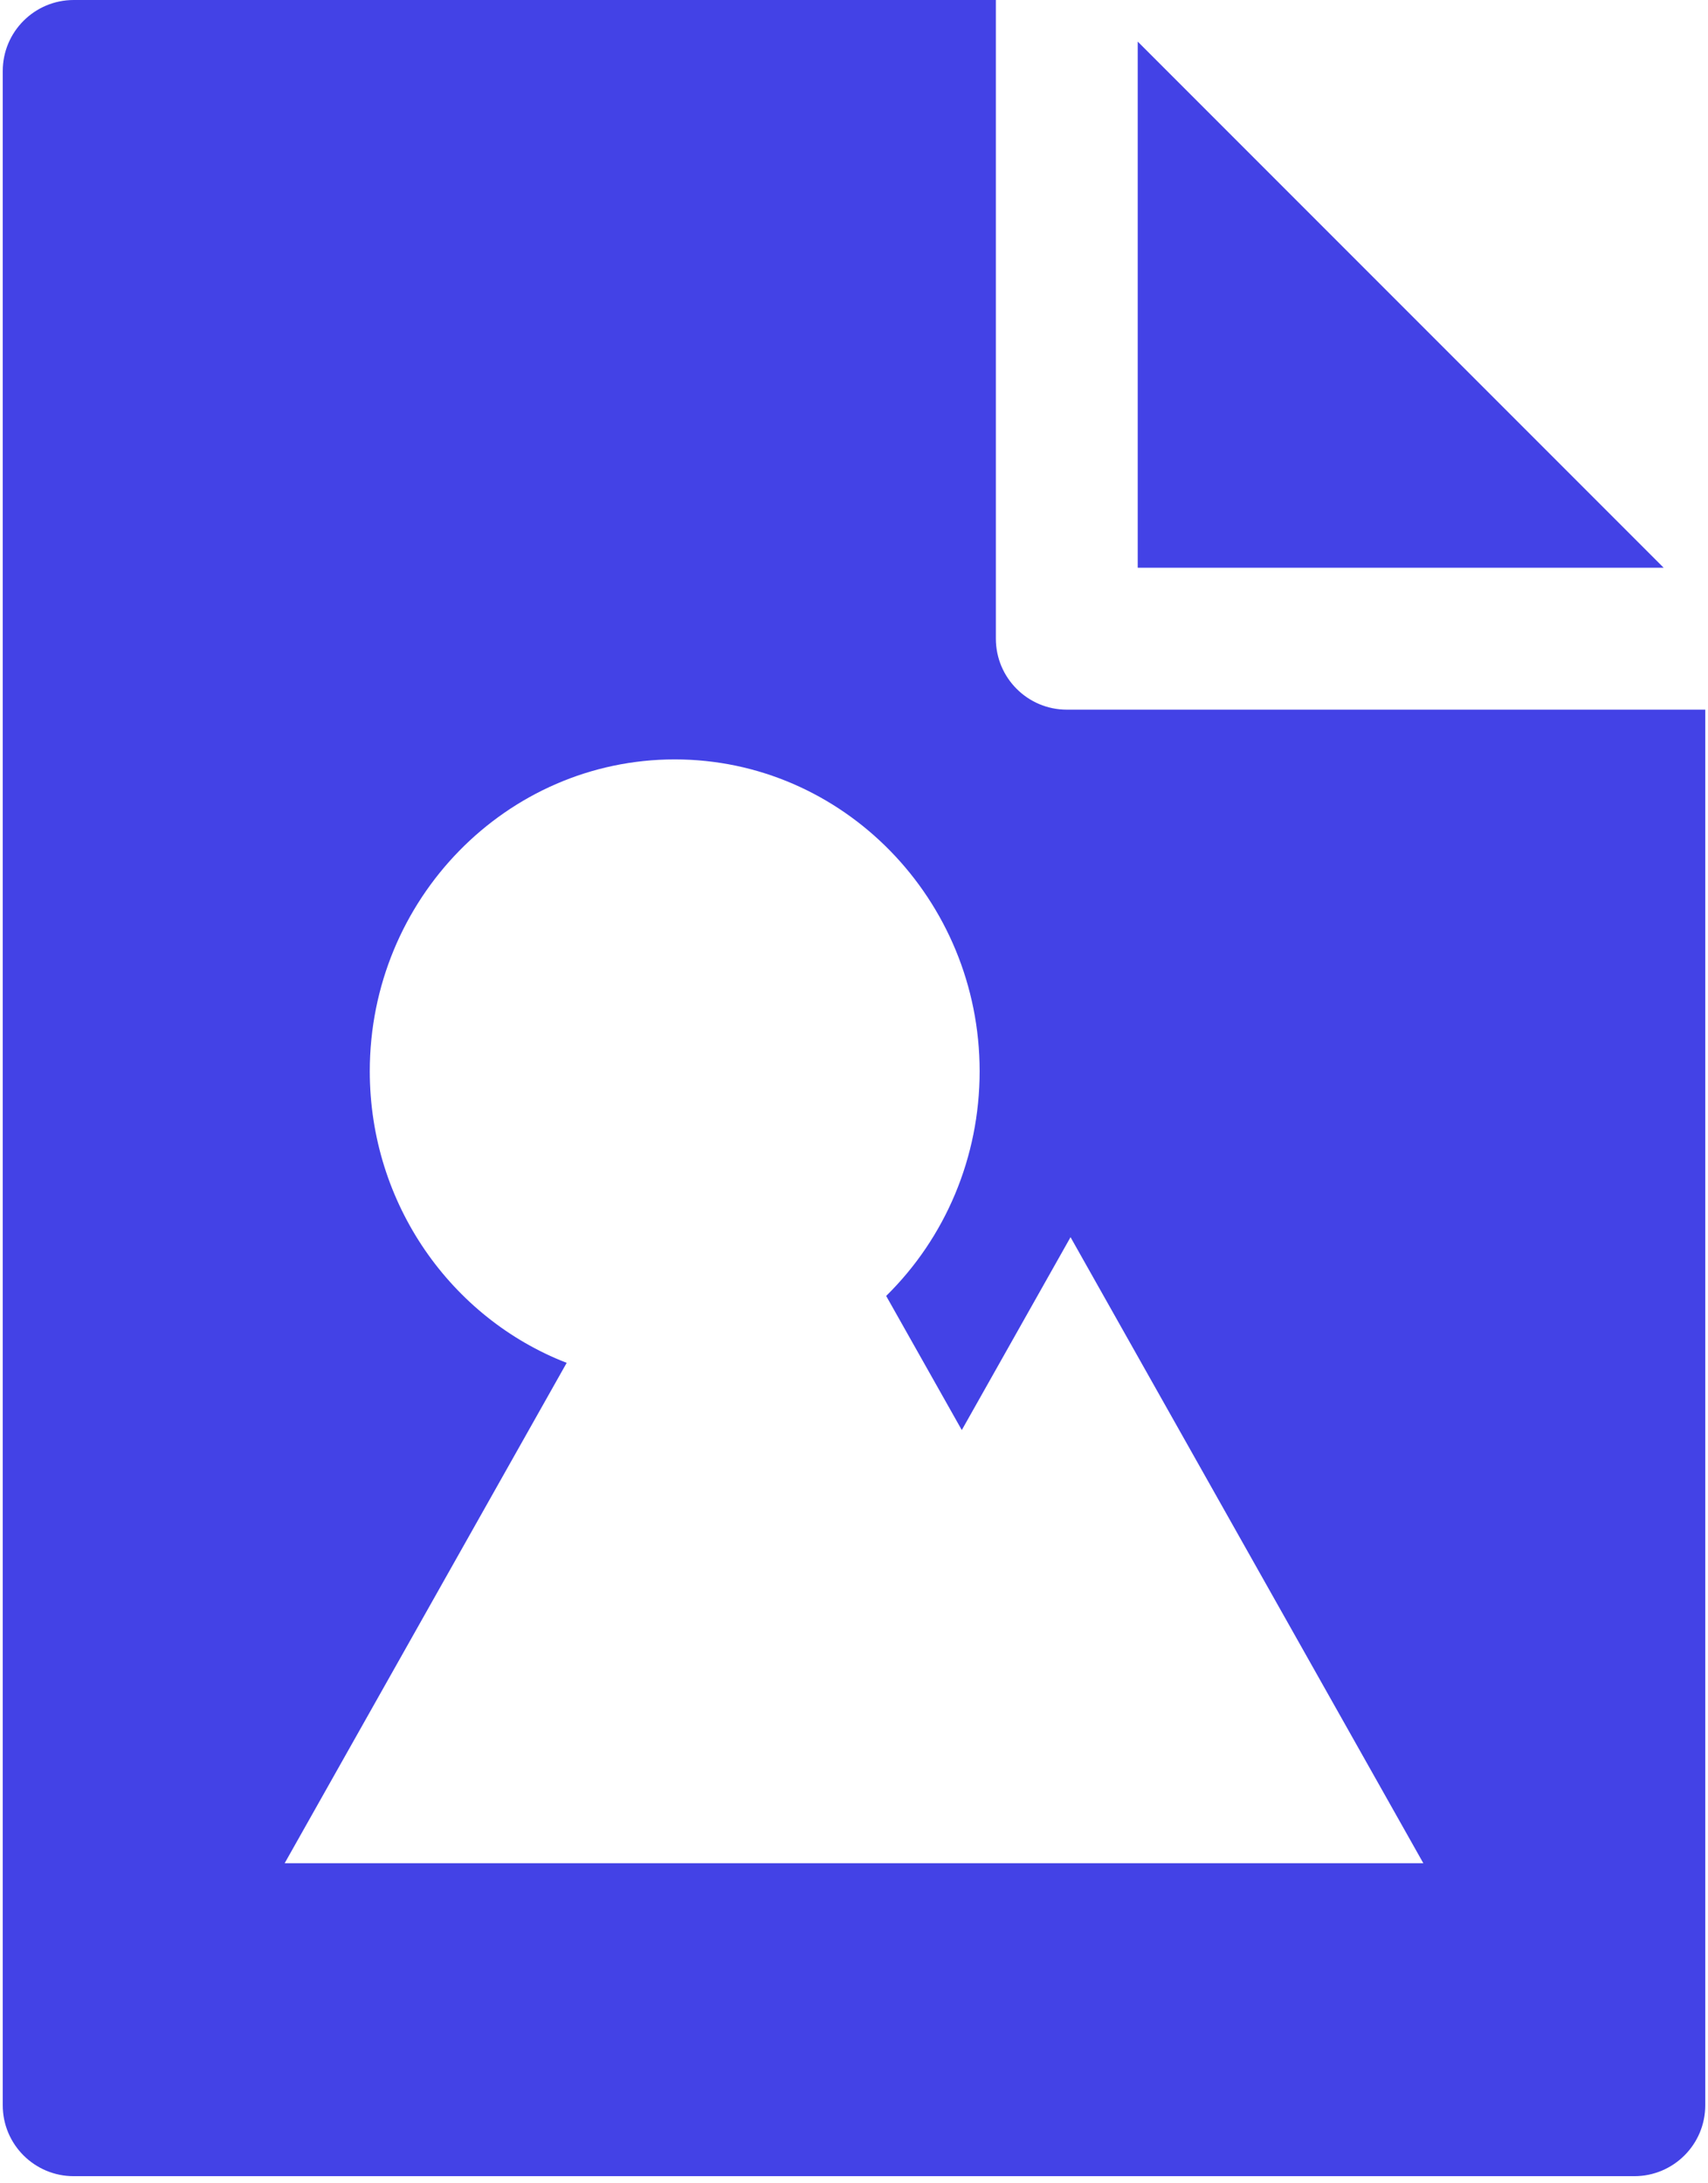 <?xml version="1.0" encoding="UTF-8"?>
<svg width="18px" height="23px" viewBox="0 0 18 23" version="1.1" xmlns="http://www.w3.org/2000/svg" xmlns:xlink="http://www.w3.org/1999/xlink">
    <!-- Generator: Sketch 46.2 (44496) - http://www.bohemiancoding.com/sketch -->
    <title>docs copy</title>
    <desc>Created with Sketch.</desc>
    <defs></defs>
    <g id="Process" stroke="none" stroke-width="1" fill="none" fill-rule="evenodd">
        <g id="Messenger-Create-New-Doc" transform="translate(-915, -605)" fill-rule="nonzero" fill="#4342E6">
            <g id="docs-copy" transform="translate(915, 605)">
                <polygon id="Shape" points="11.99 0.438 11.99 5.981 17.533 5.981"></polygon>
                <path d="M11.243,7.476 C10.83,7.476 10.495,7.141 10.495,6.728 L10.495,0 L0.777,0 C0.364,0 0.029,0.335 0.029,0.748 L0.029,22.178 C0.029,22.591 0.364,22.925 0.777,22.925 L17.223,22.925 C17.636,22.925 17.971,22.591 17.971,22.178 L17.971,7.476 L11.243,7.476 Z M11.282,13.033 L15,19.628 L12.708,19.628 L11.225,19.628 L3,19.628 L5.972,14.357 C4.755,13.885 3.897,12.683 3.897,11.285 C3.897,9.474 5.339,8 7.111,8 C8.882,8 10.324,9.474 10.324,11.285 C10.324,12.19 9.964,13.038 9.339,13.652 L10.136,15.065 L11.282,13.033 Z" id="Shape"></path>
            </g>
        </g>
    </g>
</svg>